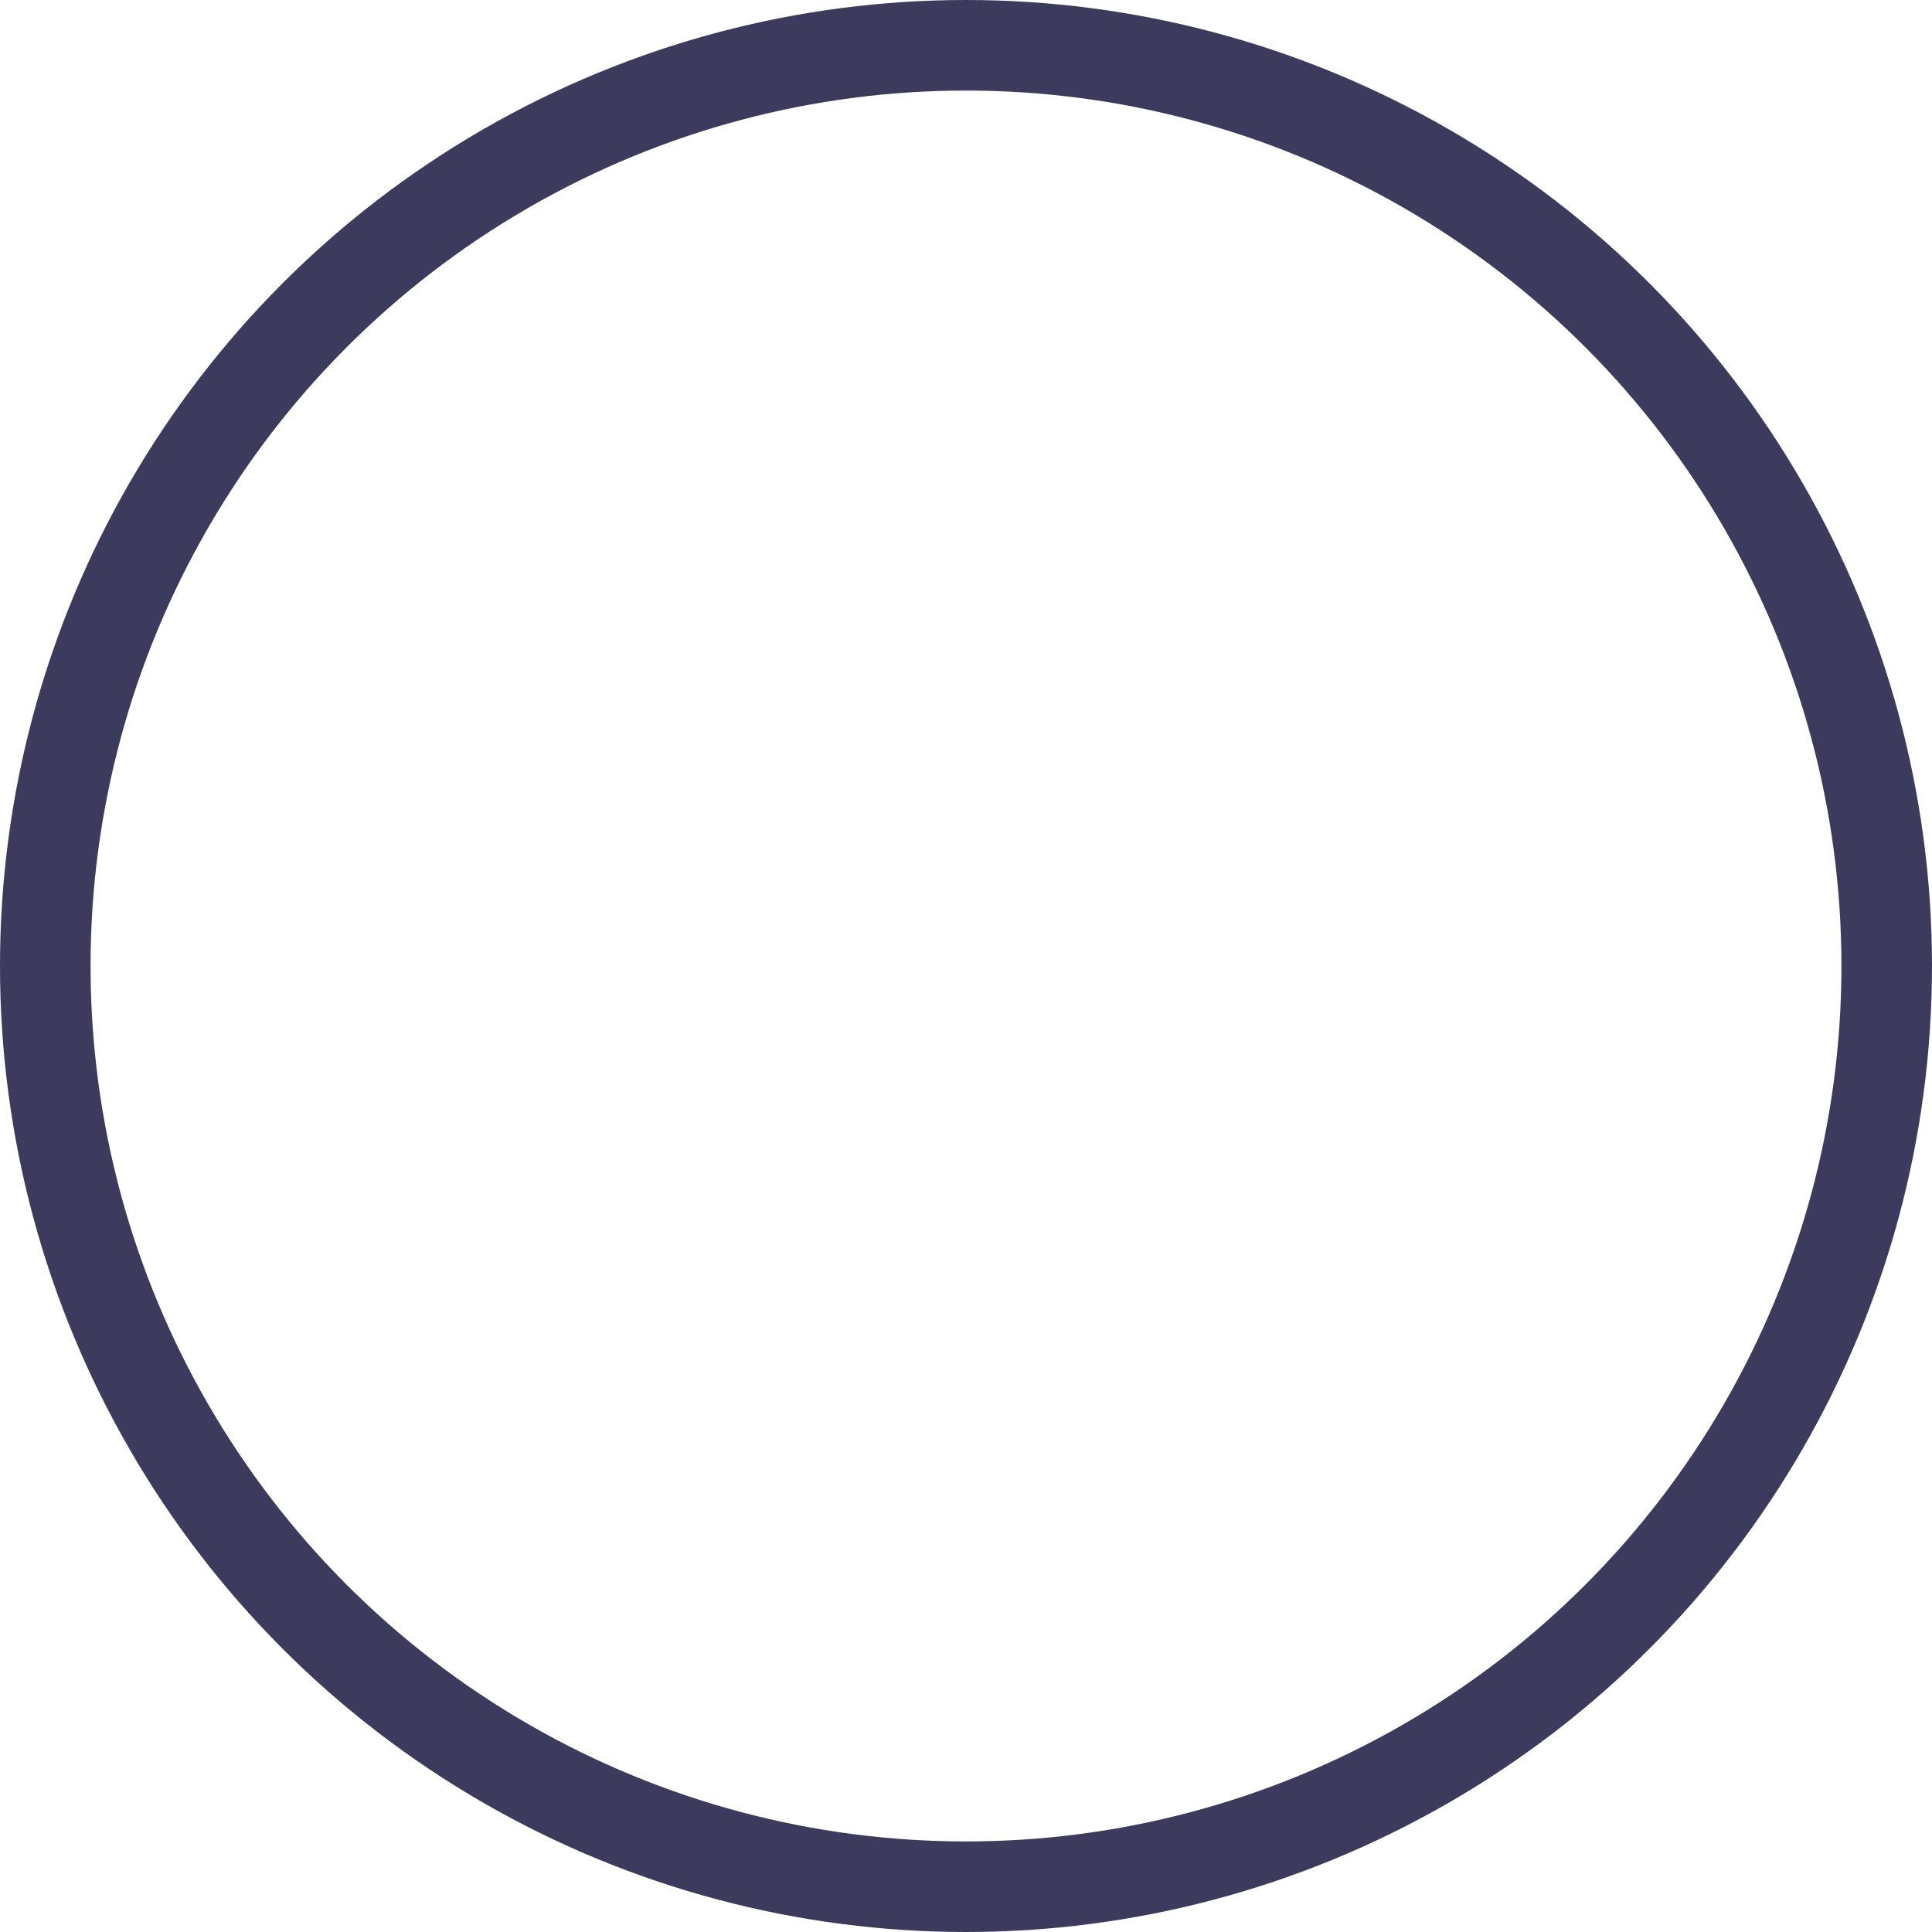 <svg xmlns="http://www.w3.org/2000/svg" width="64" height="64" viewBox="0 0 64 64">
  <g id="Ellipse_84" data-name="Ellipse 84" fill="none" stroke="#3c3a5d" stroke-width="3">
    <circle cx="32" cy="32" r="32" stroke="none"/>
    <circle cx="32" cy="32" r="30.5" fill="none"/>
  </g>
</svg>
